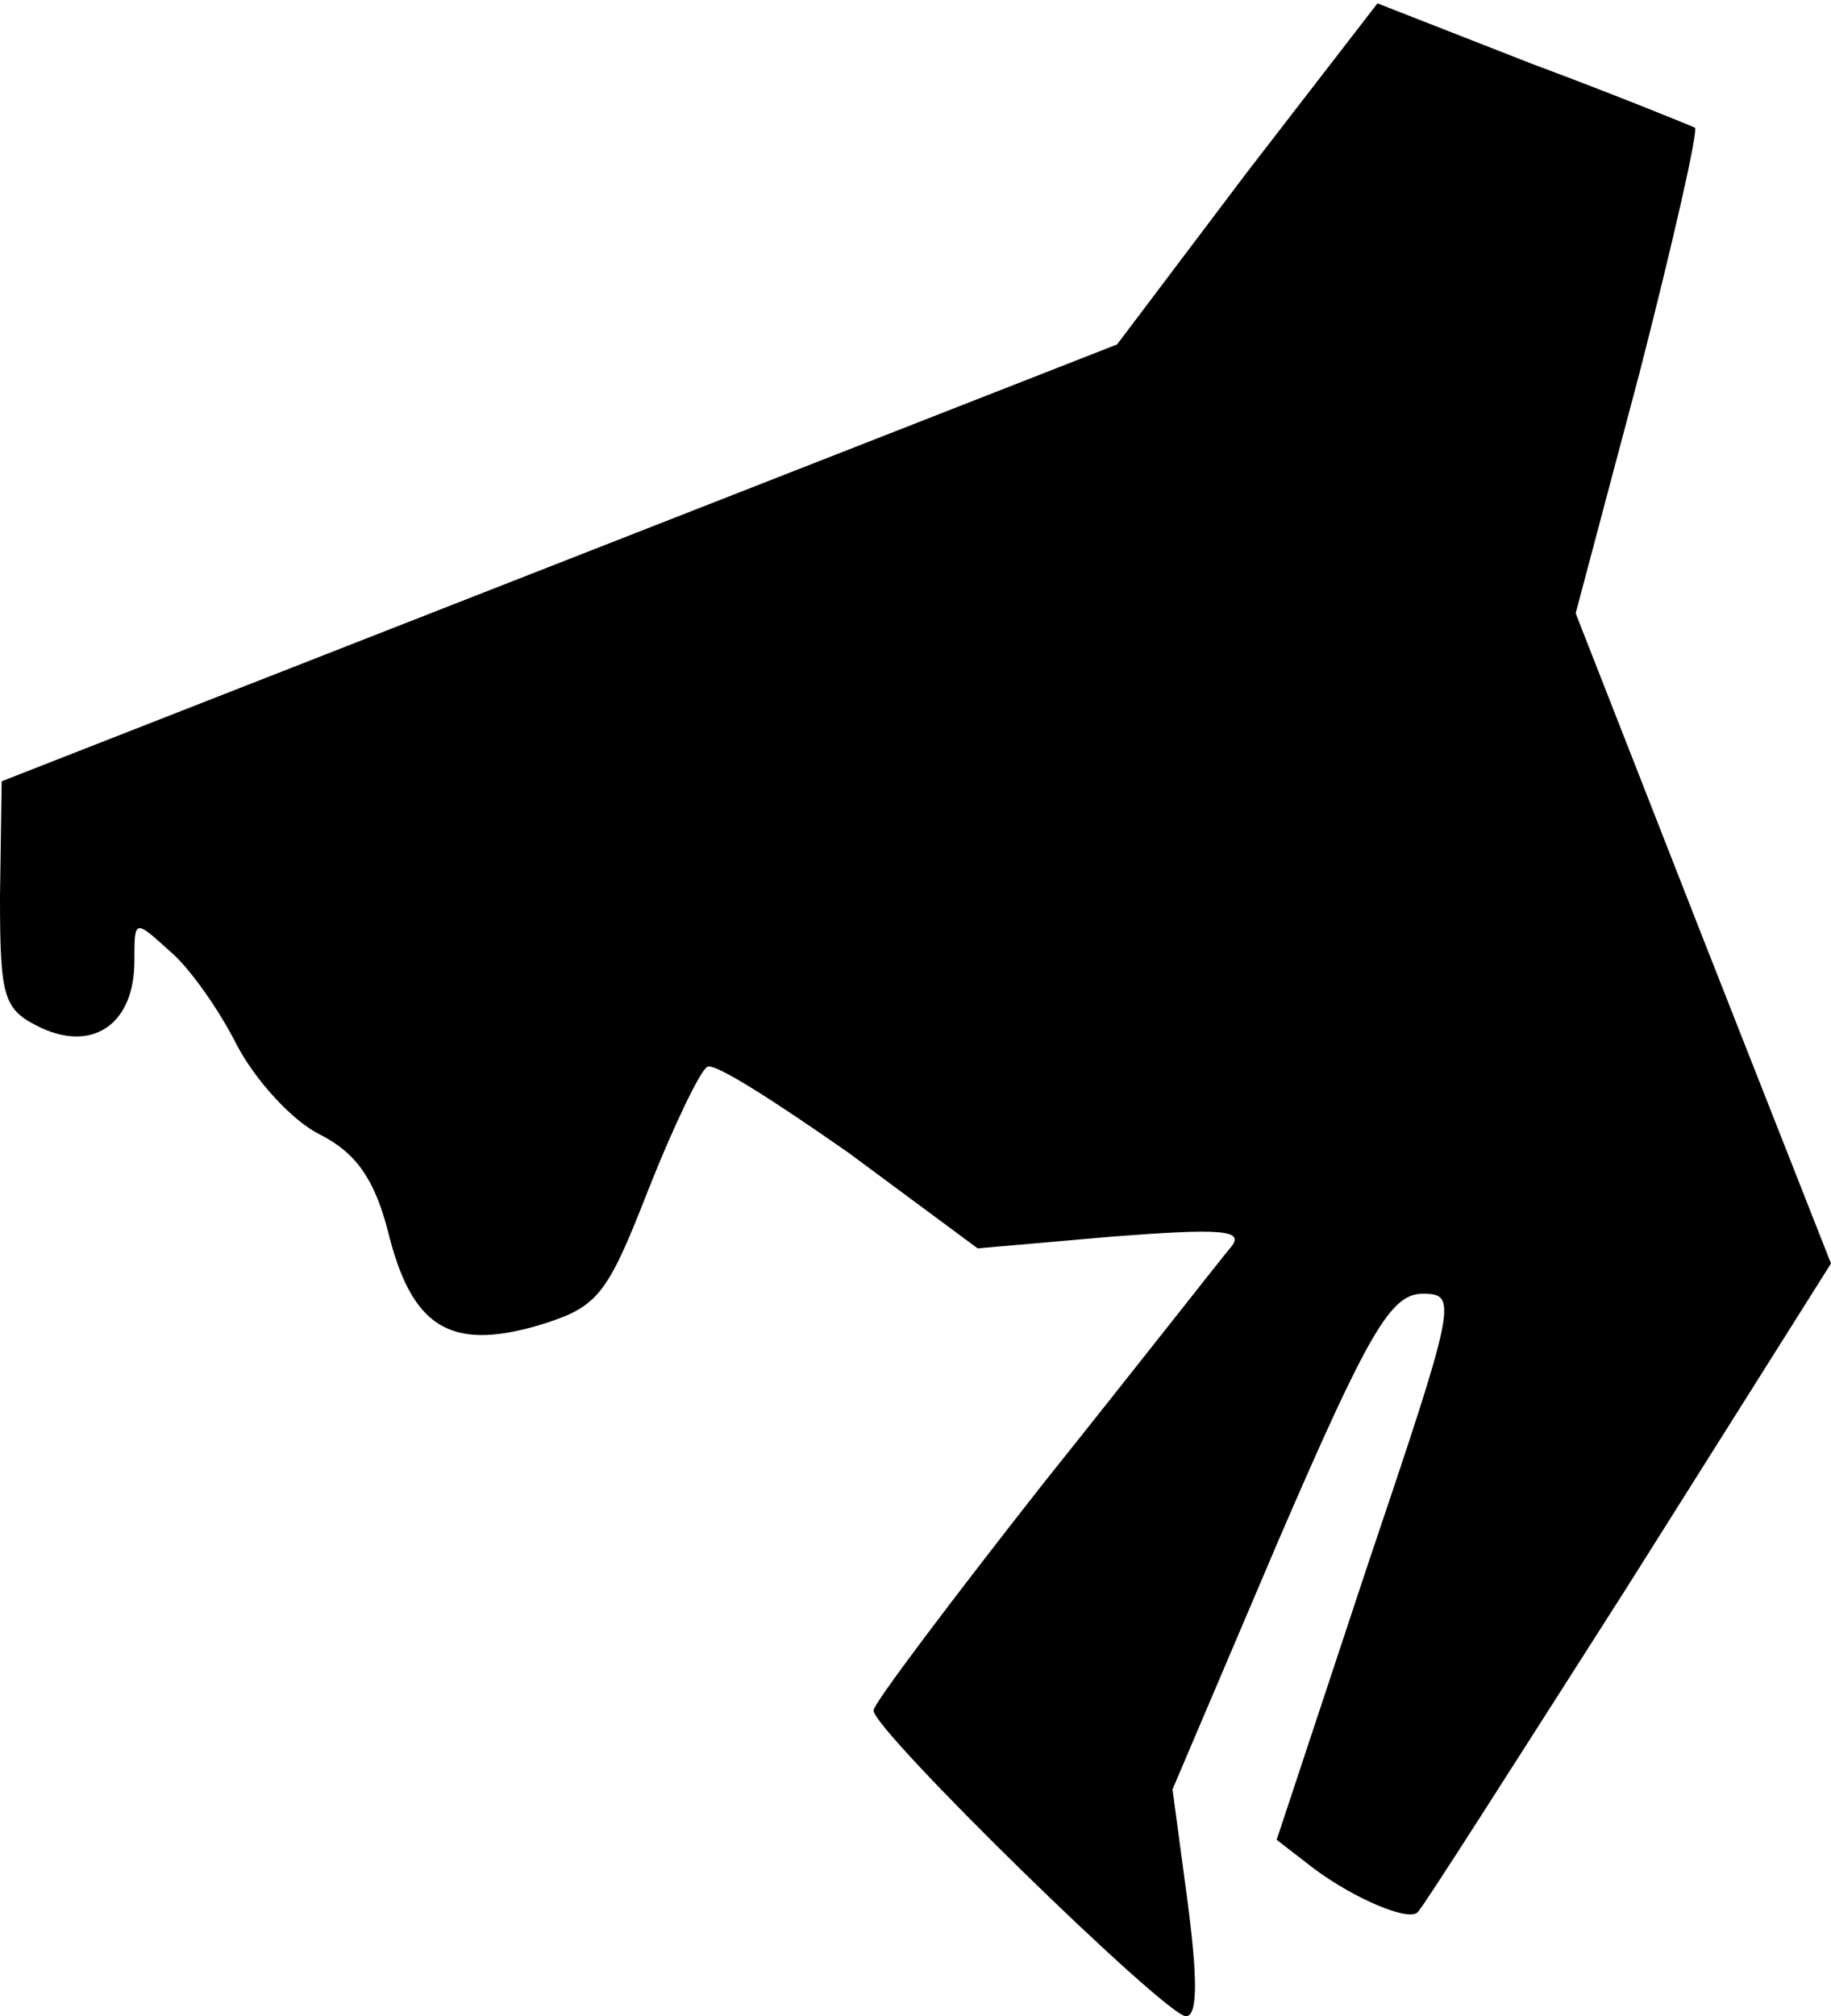 <?xml version="1.0" standalone="no"?>
<!DOCTYPE svg PUBLIC "-//W3C//DTD SVG 20010904//EN"
 "http://www.w3.org/TR/2001/REC-SVG-20010904/DTD/svg10.dtd">
<svg version="1.0" xmlns="http://www.w3.org/2000/svg"
 width="109pt" height="120pt" viewBox="0 0 109 120"
 preserveAspectRatio="xMidYMid meet">
<g transform="translate(0,120) scale(0.1,-0.1)"
fill="#000000" stroke="none">
<path fill="#000000" stroke="none" d="M742 1097 l-77 -102 -332 -130 -332
-130 -1 -68 c0 -62 2 -68 25 -79 31 -14 55 3 55 40 0 25 0 25 21 6 12 -10 30
-36 40 -56 11 -21 33 -45 49 -53 22 -11 33 -27 41 -58 14 -57 37 -71 89 -56
36 11 41 17 66 81 15 38 31 71 35 73 4 3 41 -21 84 -51 l77 -57 80 7 c65 5 79
4 71 -6 -6 -7 -56 -71 -112 -141 -55 -70 -101 -131 -101 -135 0 -12 174 -182
186 -182 7 0 7 22 1 68 l-9 67 63 148 c54 125 67 147 86 147 21 0 20 -5 -33
-162 l-54 -163 22 -17 c24 -18 57 -32 62 -26 2 1 58 89 125 194 l121 192 -76
193 -76 194 38 143 c20 78 35 144 33 146 -2 1 -46 19 -97 38 l-92 36 -78 -101z"/>
</g>
</svg>
